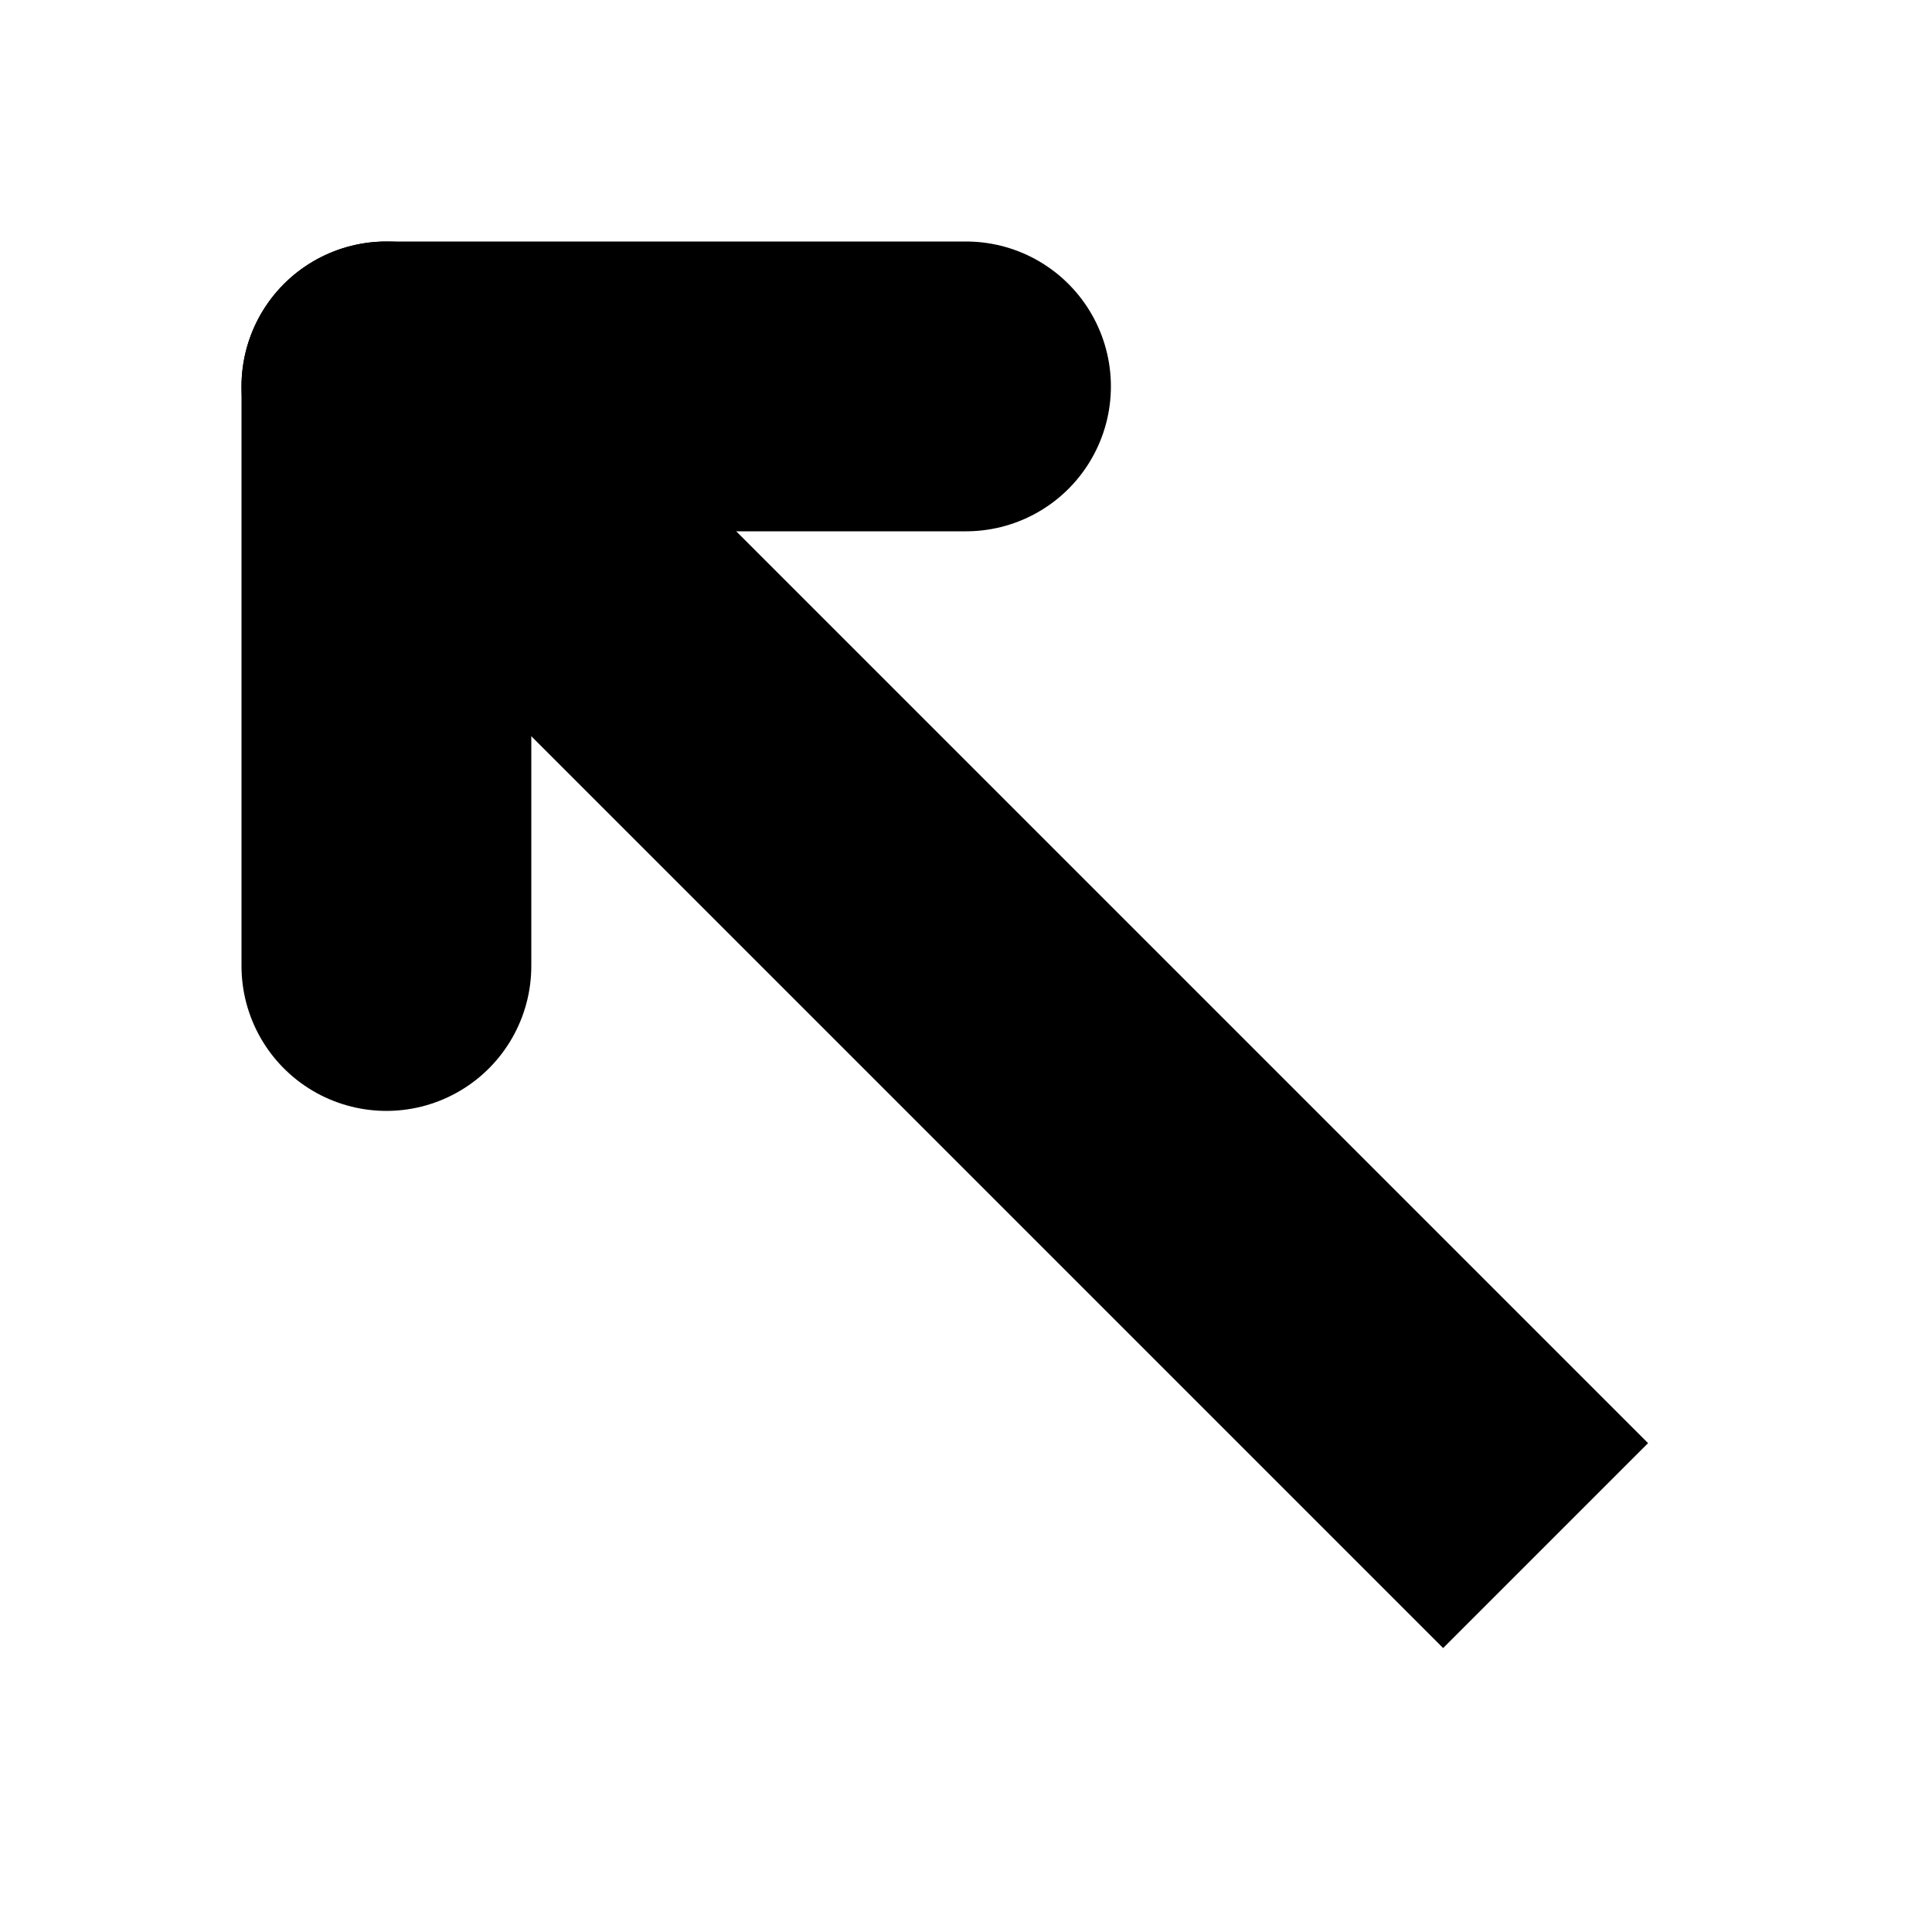 <svg xmlns="http://www.w3.org/2000/svg" width="100" height="100" viewBox="0 0 100 100">
  <rect x="0" y="0" width="100" height="100" fill="white" />
  <!-- Main arrow line -->
  <line x1="80" y1="80" x2="20" y2="20" stroke="black" stroke-width="15" />
  <!-- Left arrowhead -->
  <line x1="20" y1="20" x2="50" y2="20" stroke="black" stroke-width="15" stroke-linecap="round"/>
  <!-- Top arrowhead -->
  <line x1="20" y1="20" x2="20" y2="50" stroke="black" stroke-width="15" stroke-linecap="round"/>
</svg>
